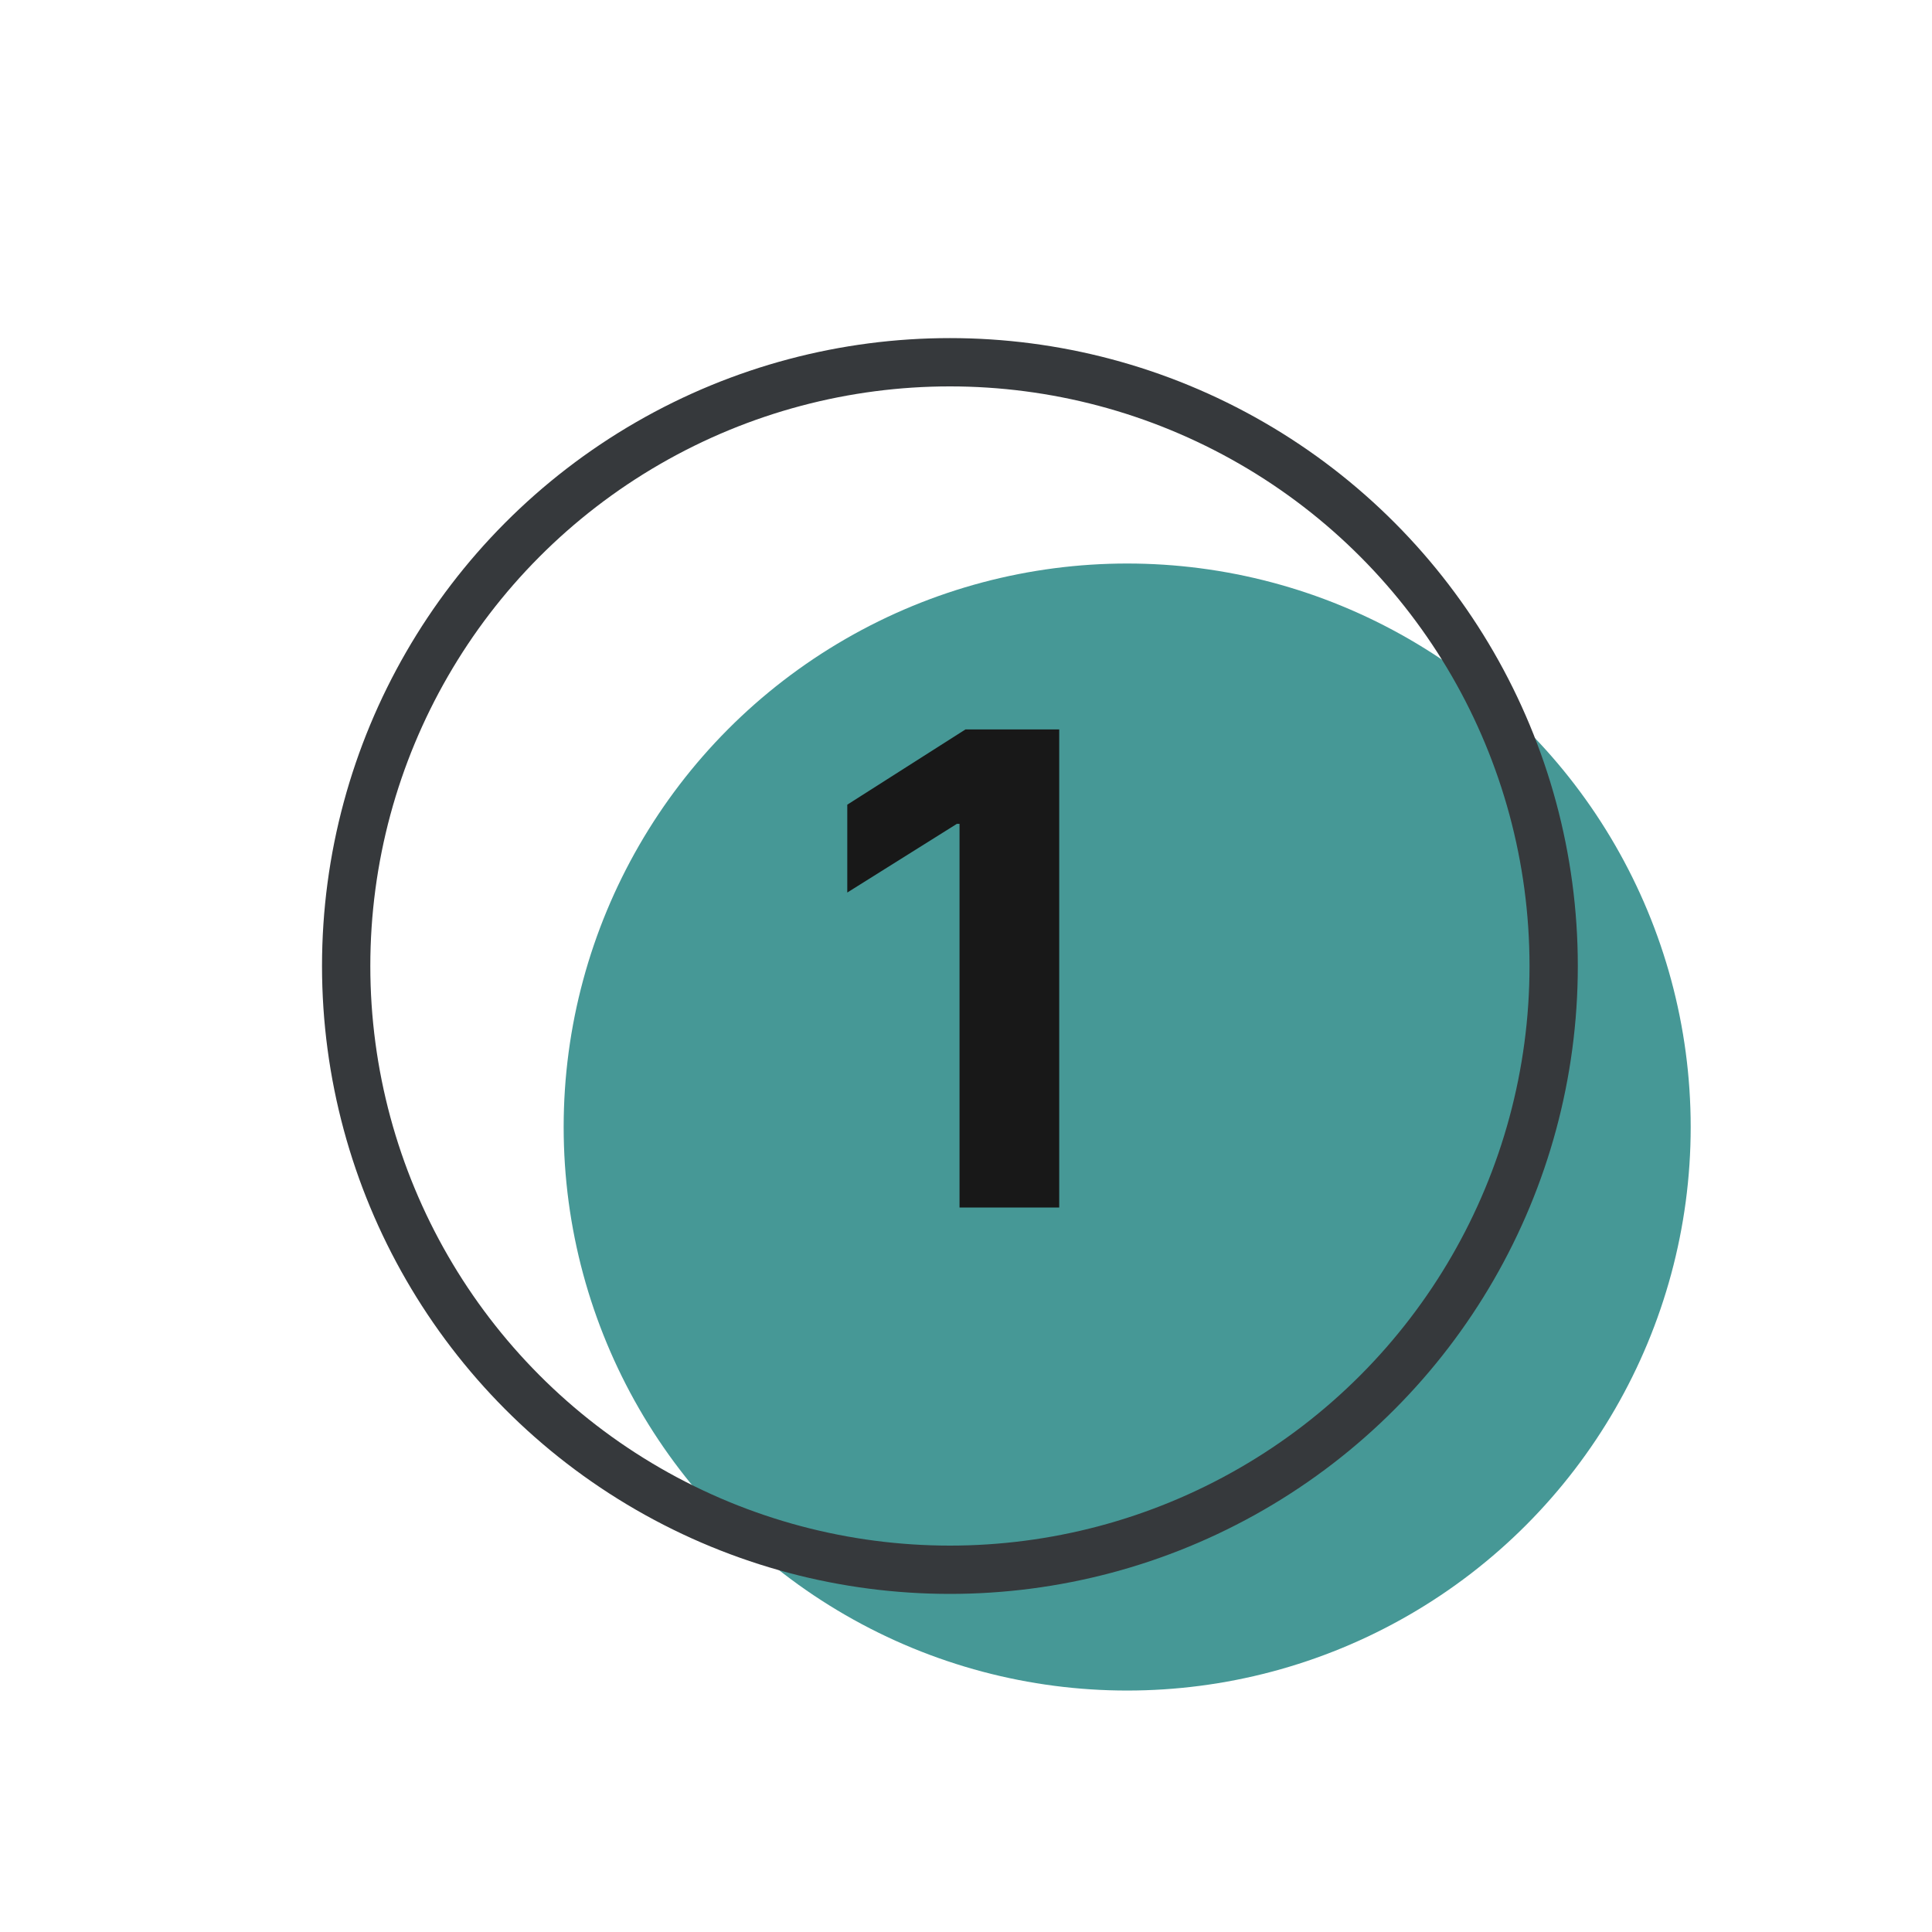 <svg width="40" height="40" viewBox="0 0 40 40" fill="none" xmlns="http://www.w3.org/2000/svg">
<circle cx="23.337" cy="23.334" r="11.667" fill="#469896"/>
<circle cx="19.667" cy="20" r="12.5" stroke="#36393C"/>
<path d="M21.93 15.102V25H19.866V17.057H19.811L17.542 18.479V16.66L19.989 15.102H21.93Z" fill="#181818"/>
</svg>
